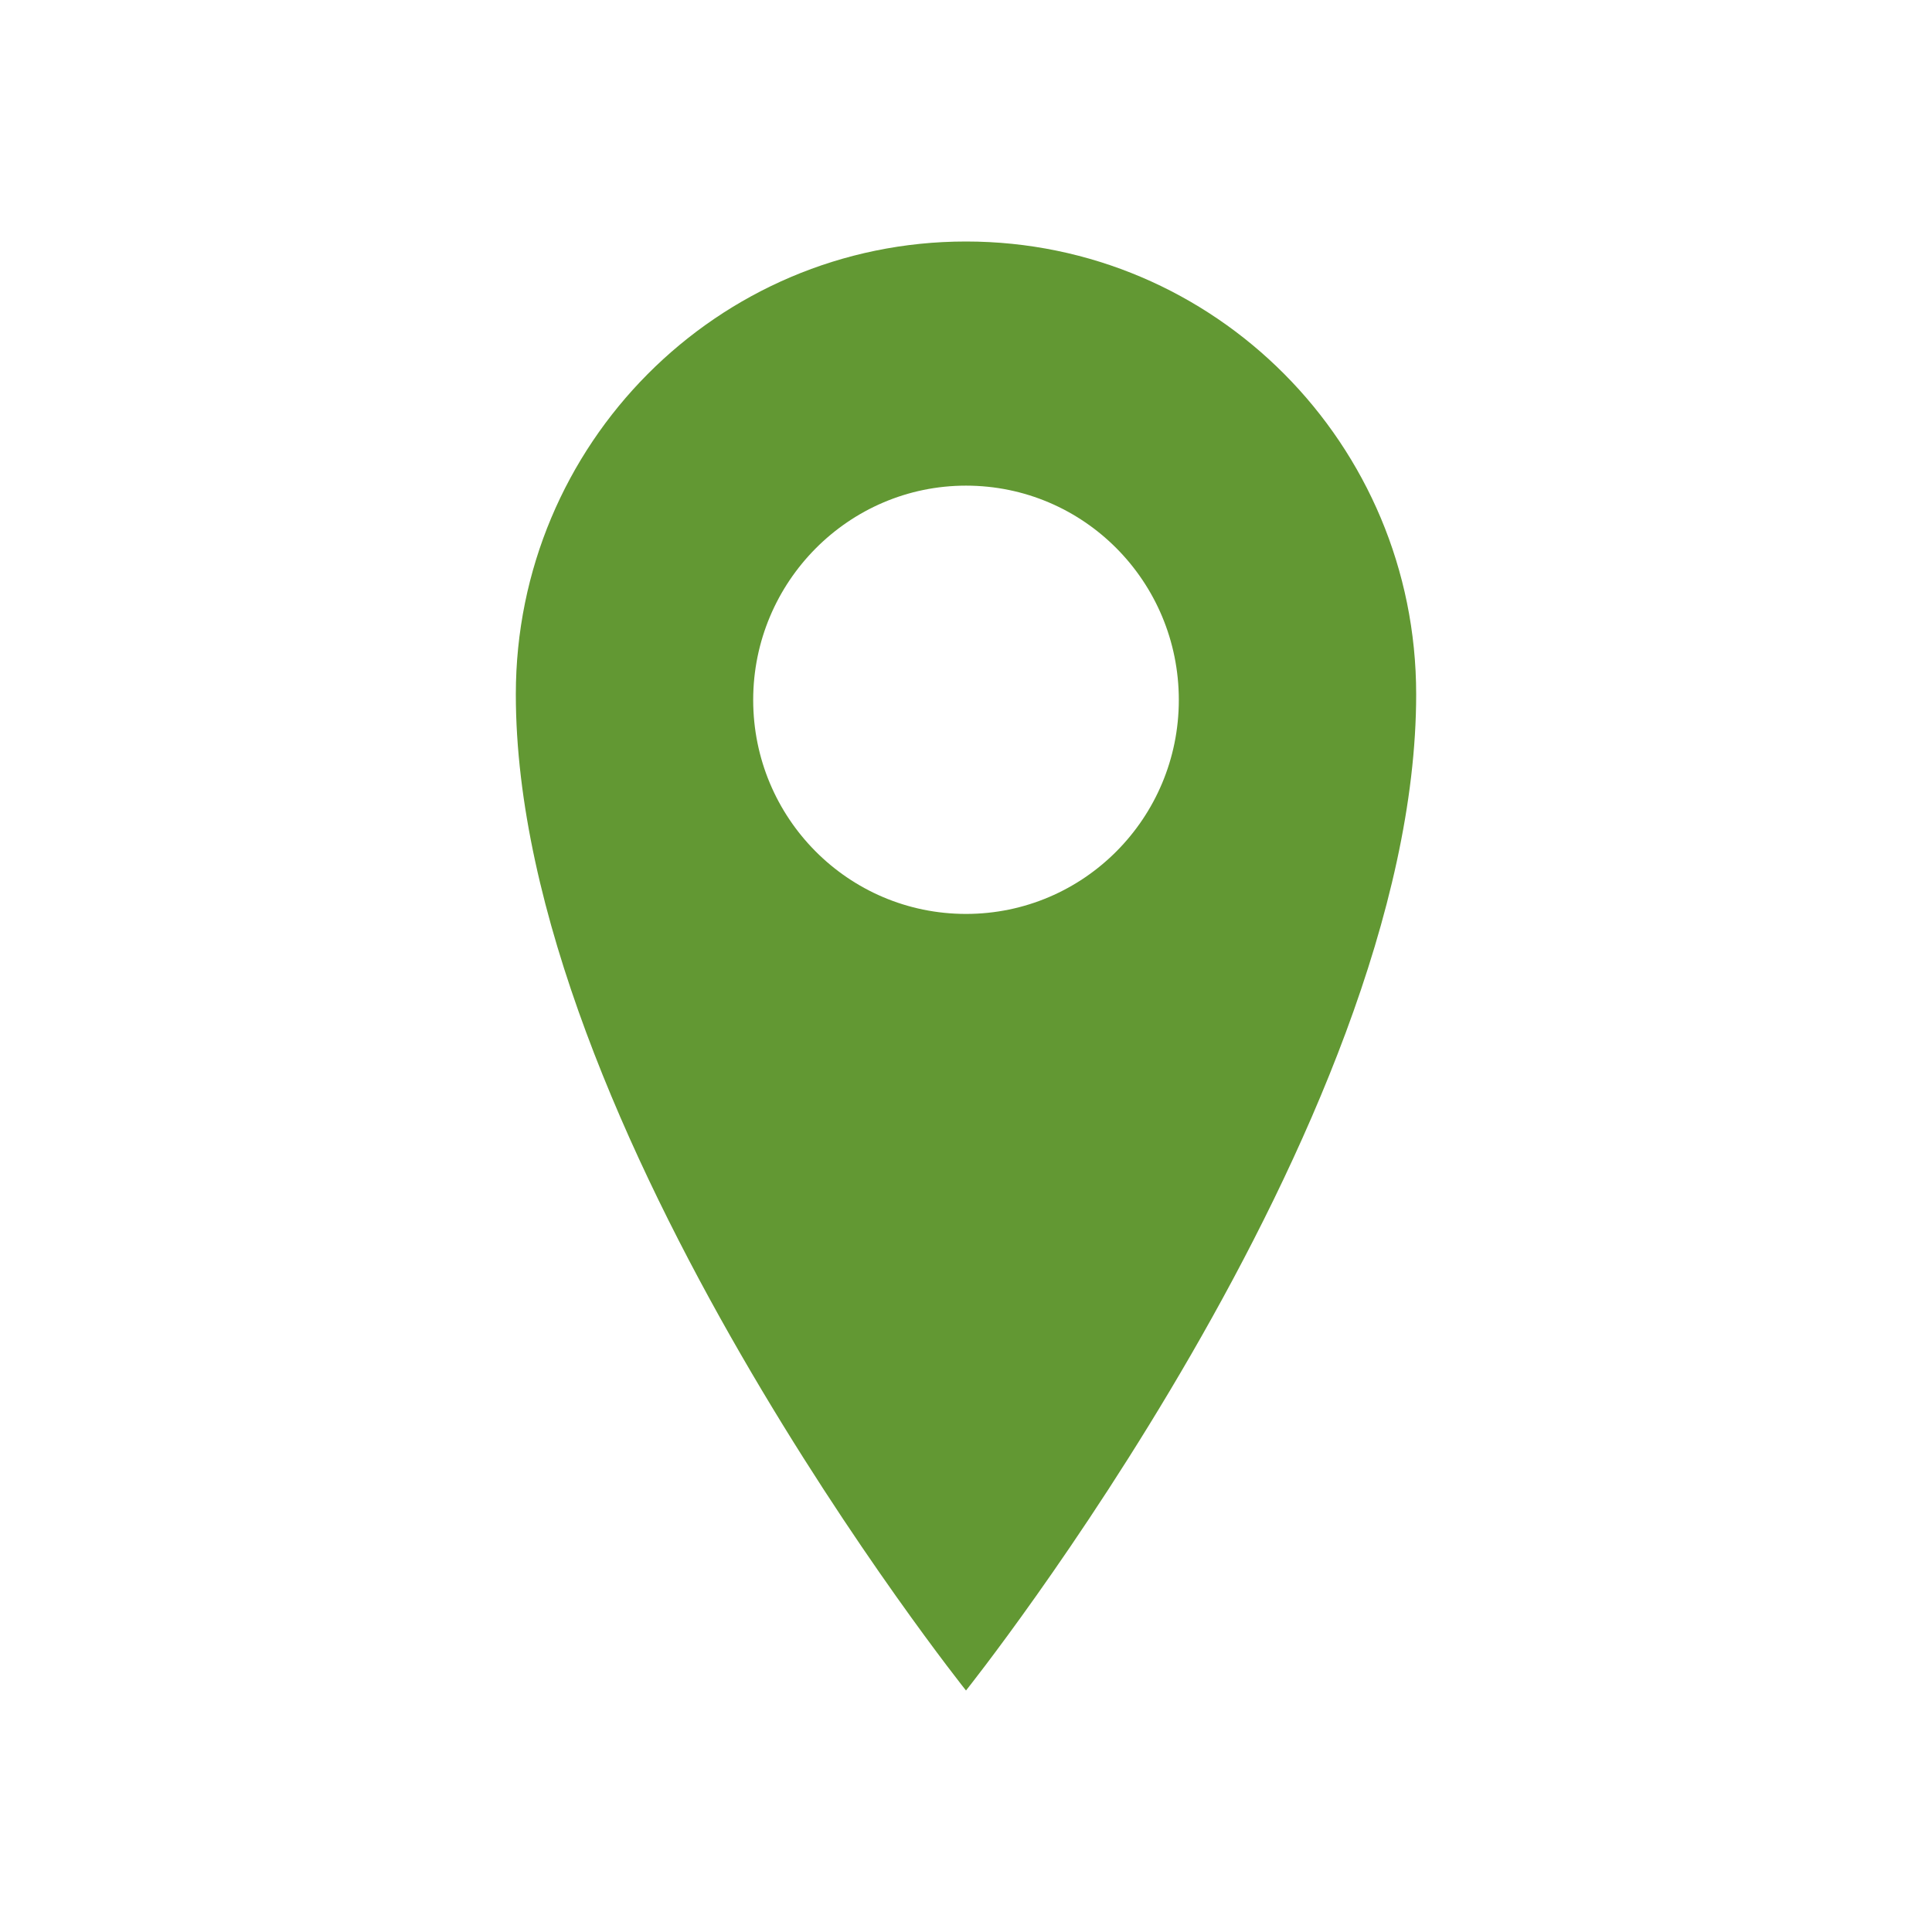<?xml version="1.0" encoding="utf-8"?>
<!-- Generator: Adobe Illustrator 16.0.0, SVG Export Plug-In . SVG Version: 6.00 Build 0)  -->
<!DOCTYPE svg PUBLIC "-//W3C//DTD SVG 1.1//EN" "http://www.w3.org/Graphics/SVG/1.1/DTD/svg11.dtd">
<svg version="1.1" id="Layer_1" xmlns="http://www.w3.org/2000/svg" xmlns:xlink="http://www.w3.org/1999/xlink" x="0px" y="0px"
	 width="512px" height="512px" viewBox="0 0 512 512" enable-background="new 0 0 512 512" xml:space="preserve">
<g>
	<path fill="#629833" d="M256,64c-65.897,0-119.3,53.7-119.3,120c0,114.6,119.3,264,119.3,264s119.3-149.4,119.3-264
		C375.3,117.7,321.9,64,256,64z M256,242.2c-31.2,0-56.397-25.4-56.397-56.7s25.3-56.8,56.397-56.8c31.2,0,56.4,25.397,56.4,56.8
		C312.4,216.8,287.2,242.2,256,242.2z"/>
</g>
</svg>
